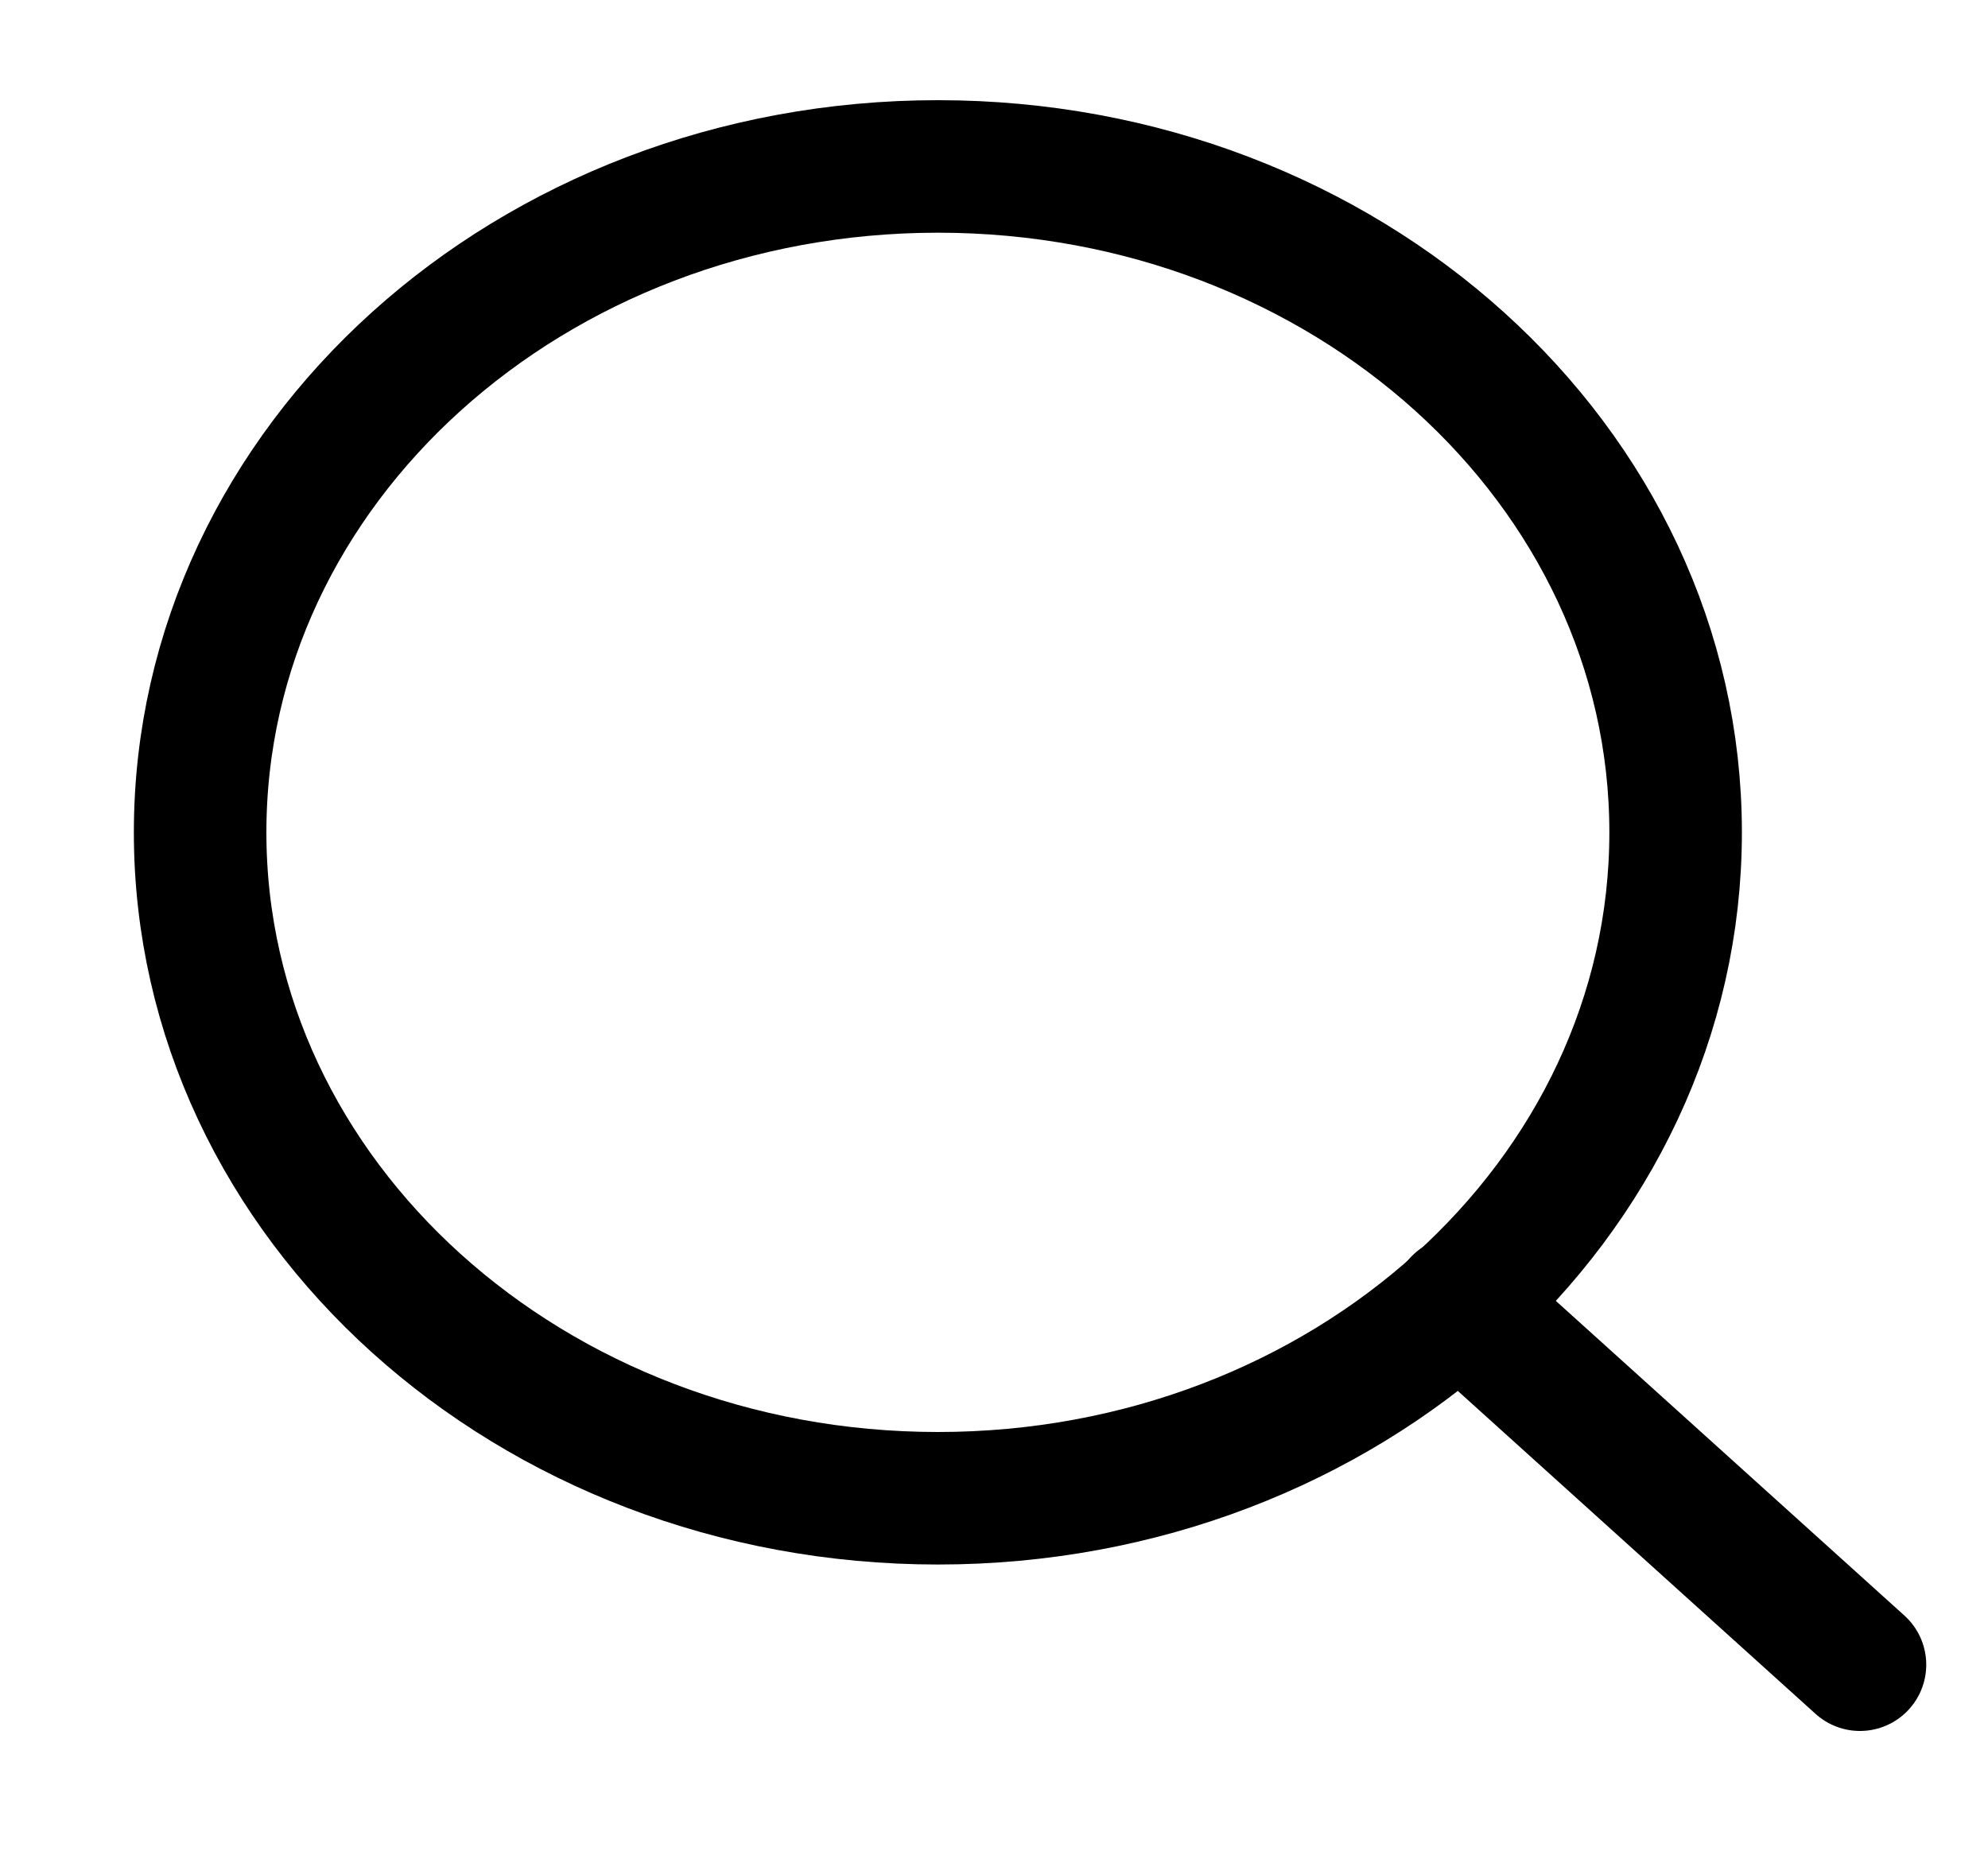<svg width="15" height="14" viewBox="0 0 15 14" fill="none" xmlns="http://www.w3.org/2000/svg">
<g clip-path="url(#clip0_1_368)">
<path d="M7.077 11.306C10.151 11.306 12.643 9.056 12.643 6.281C12.643 3.506 10.151 1.256 7.077 1.256C4.003 1.256 1.51 3.506 1.51 6.281C1.51 9.056 4.003 11.306 7.077 11.306Z" stroke="black" stroke-linecap="round" stroke-linejoin="round"/>
<path d="M14.034 12.562L11.008 9.83" stroke="black" stroke-linecap="round" stroke-linejoin="round"/>
</g>
<defs>
<clipPath id="clip0_1_368">
<rect width="14.451" height="13.046" fill="white" transform="translate(0.547 0.386)"/>
</clipPath>
</defs>
</svg>
